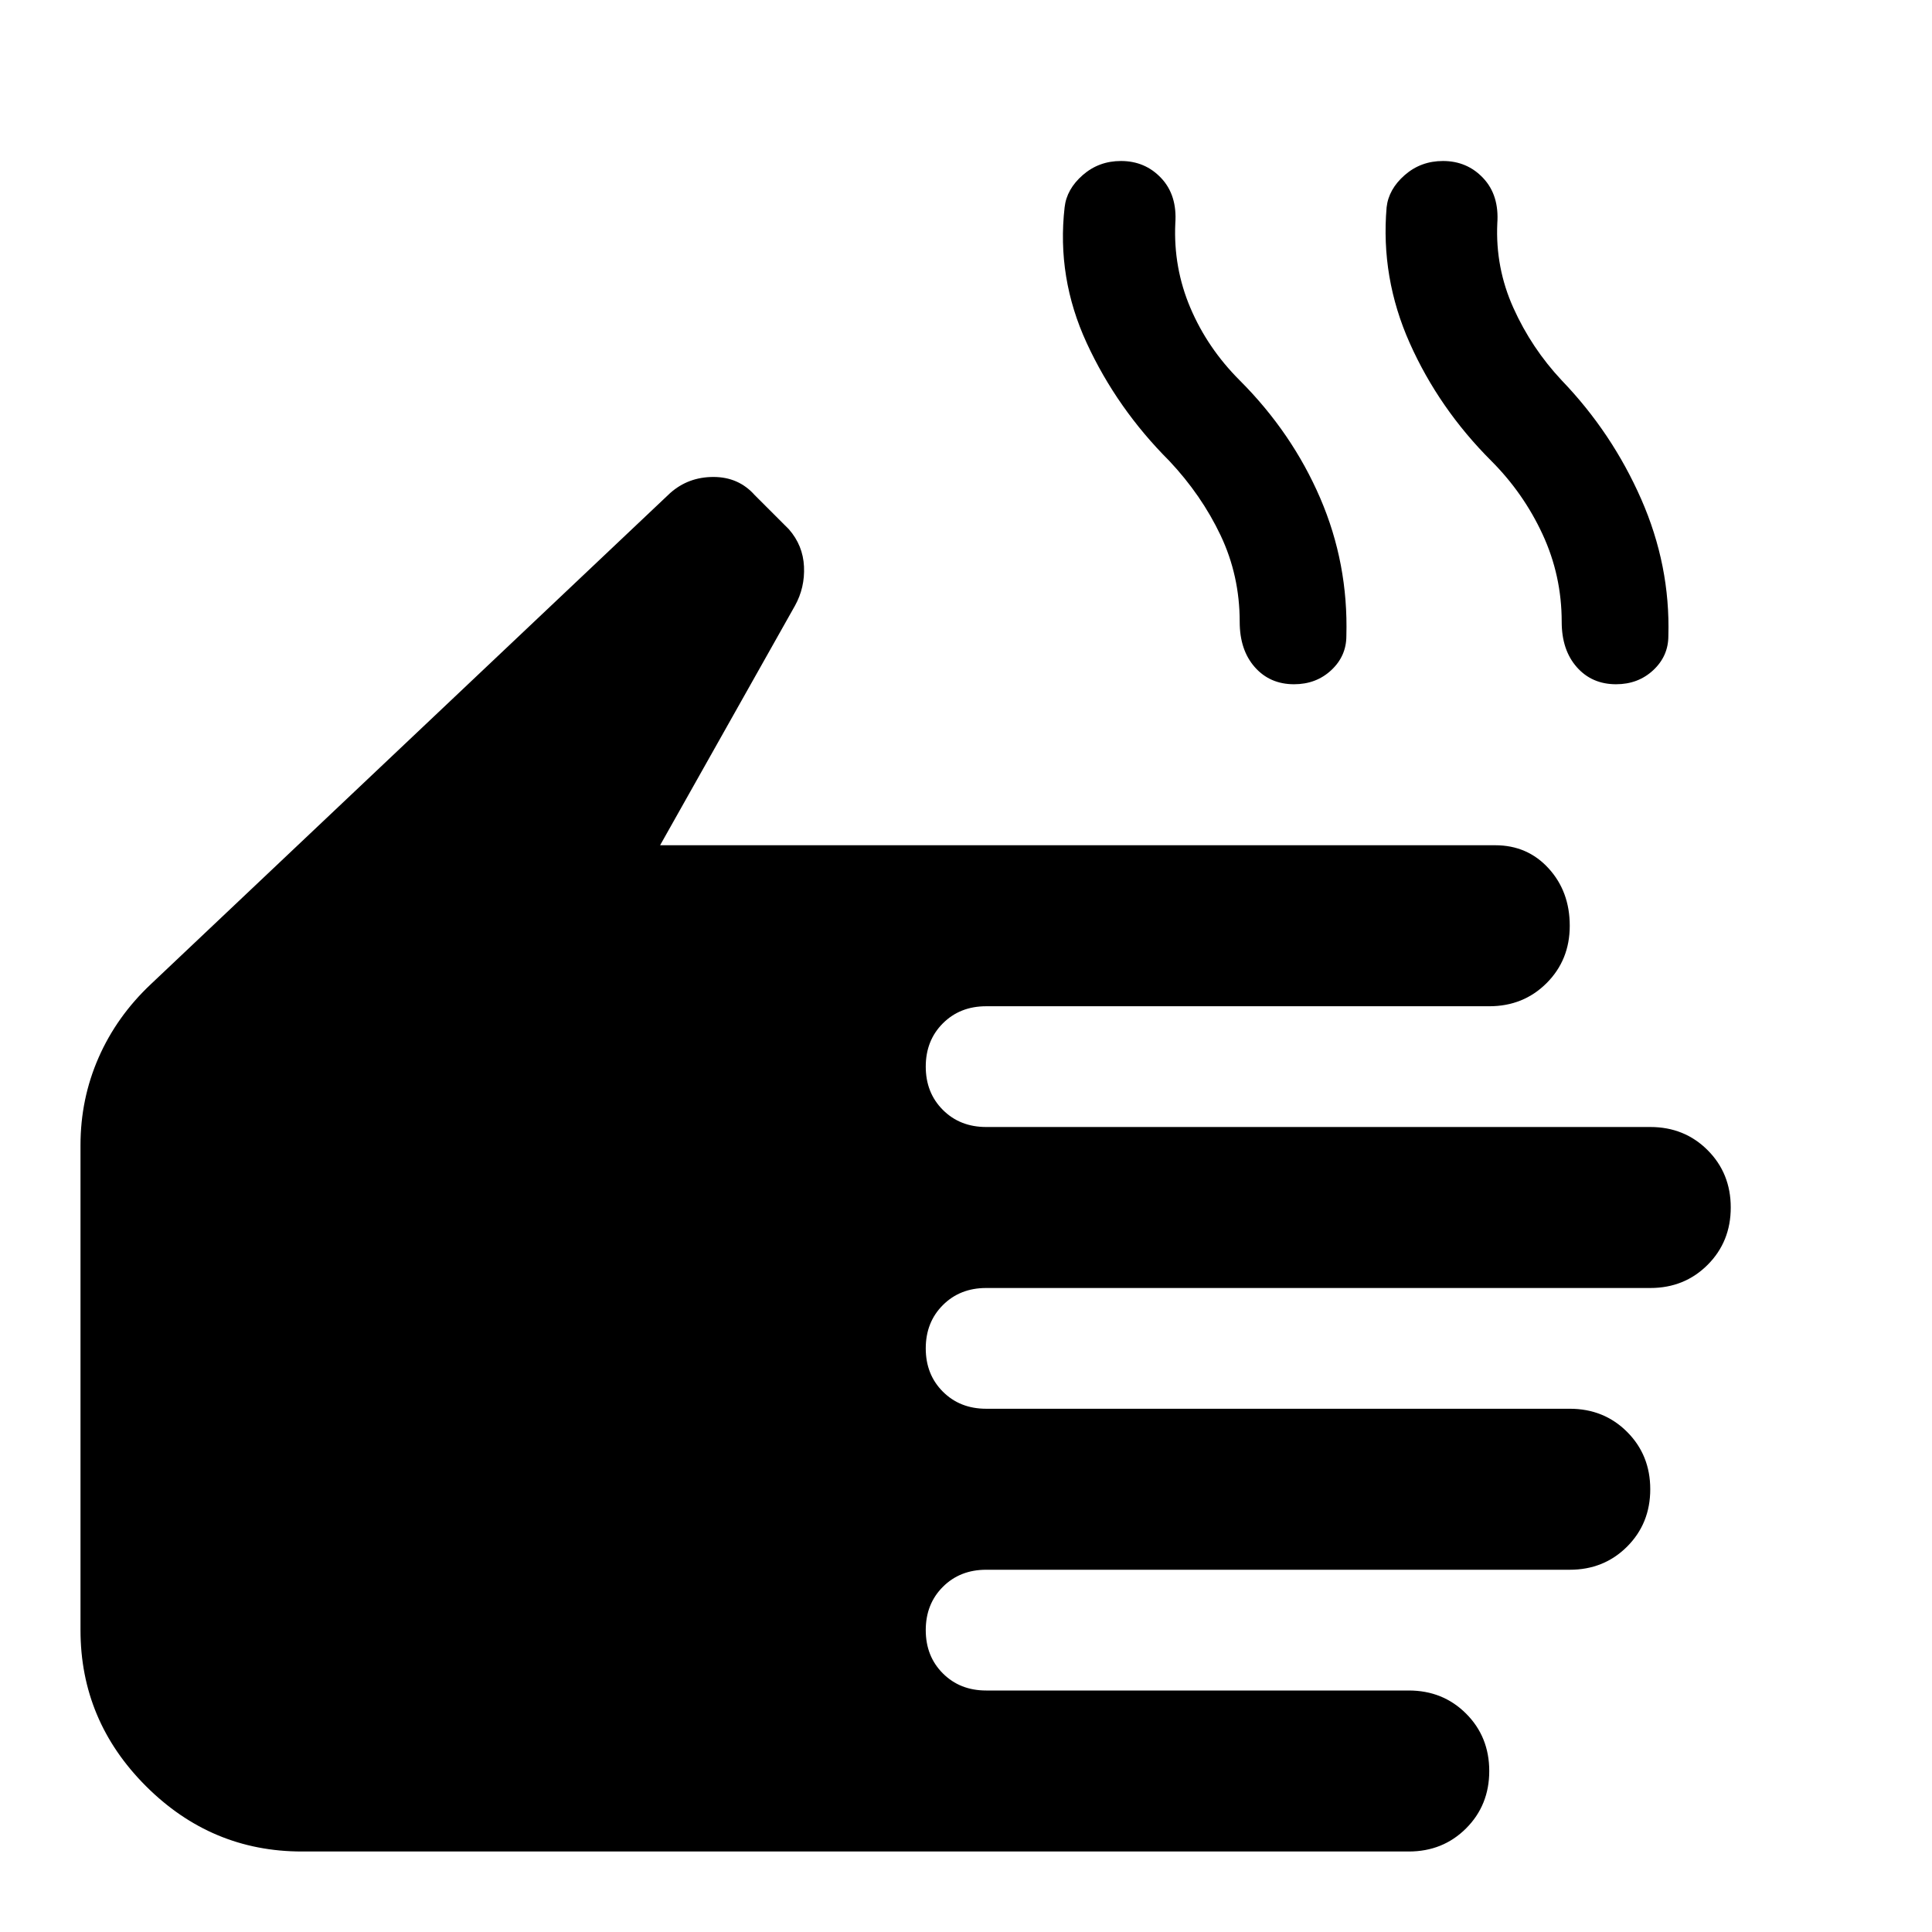 <svg viewBox="0 0 48 48" xmlns="http://www.w3.org/2000/svg" height="1.5em" width="1.5em"><path fill="currentColor" d="M7.5 46q-2.25 0-3.875-1.625T2 40.5V28.45q0-1.15.45-2.175t1.3-1.825l12.9-12.2q.45-.4 1.075-.4t1.025.45l.85.85q.35.4.375.925.025.525-.225.975L16.4 21h20.75q.8 0 1.325.575Q39 22.15 39 23q0 .85-.575 1.425Q37.85 25 37 25H24.5q-.65 0-1.075.425Q23 25.85 23 26.5q0 .65.425 1.075Q23.85 28 24.5 28H41q.85 0 1.425.575Q43 29.15 43 30q0 .85-.575 1.425Q41.85 32 41 32H24.5q-.65 0-1.075.425Q23 32.85 23 33.5q0 .65.425 1.075Q23.85 35 24.5 35H39q.85 0 1.425.575Q41 36.15 41 37q0 .85-.575 1.425Q39.85 39 39 39H24.5q-.65 0-1.075.425Q23 39.85 23 40.5q0 .65.425 1.075Q23.85 42 24.5 42H35q.85 0 1.425.575Q37 43.15 37 44q0 .85-.575 1.425Q35.85 46 35 46Zm24.65-29q-.6 0-.975-.425T30.8 15.45q0-1.15-.475-2.15t-1.275-1.85q-1.3-1.3-2.05-2.925-.75-1.625-.55-3.375.05-.45.45-.8.4-.35.95-.35.6 0 1 .425t.35 1.125q-.05 1.1.375 2.1t1.225 1.8q1.3 1.3 2 2.925.7 1.625.65 3.425 0 .5-.375.85t-.925.35Zm8 0q-.6 0-.975-.425T38.8 15.45q0-1.15-.475-2.175T37.05 11.45q-1.3-1.3-2.025-2.925Q34.3 6.9 34.45 5.15q.05-.45.45-.8.4-.35.95-.35.6 0 1 .425t.35 1.125q-.05 1.1.4 2.1t1.2 1.8q1.25 1.3 1.975 2.95.725 1.65.675 3.4 0 .5-.375.85t-.925.35Z"/></svg>